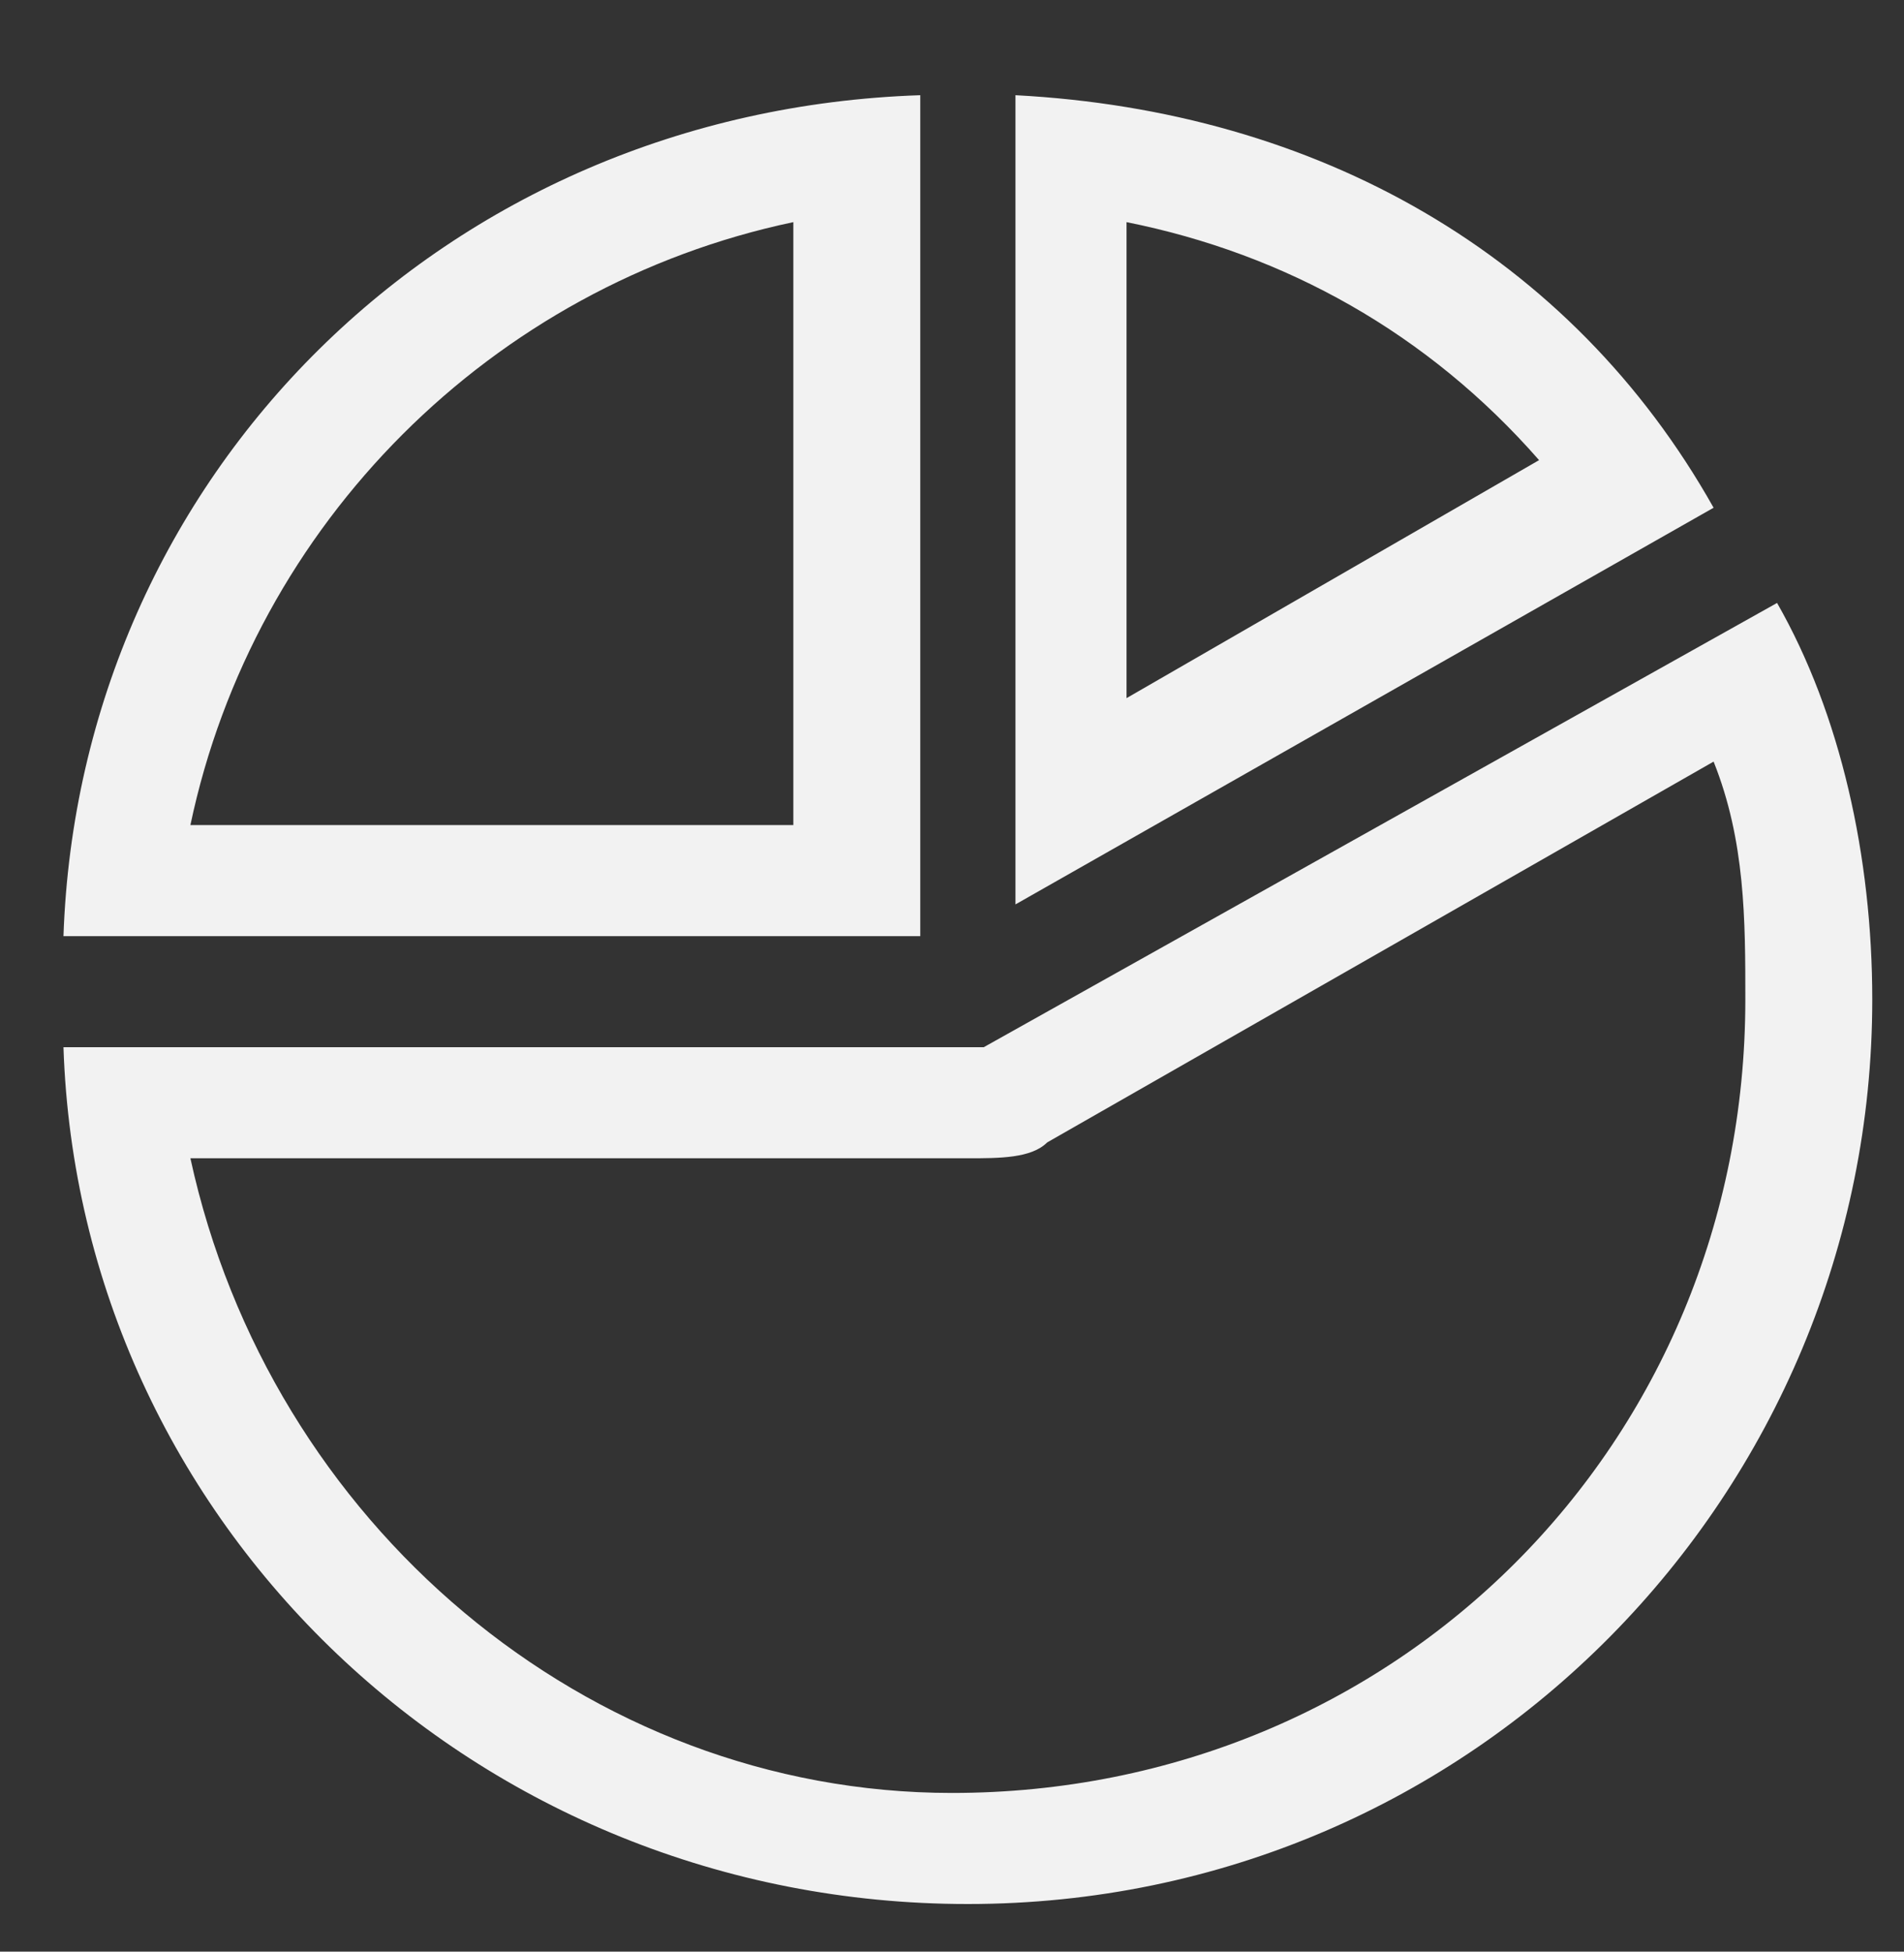 <?xml version="1.0" encoding="utf-8"?>
<!-- Generator: Adobe Illustrator 16.0.0, SVG Export Plug-In . SVG Version: 6.00 Build 0)  -->
<!DOCTYPE svg PUBLIC "-//W3C//DTD SVG 1.1//EN" "http://www.w3.org/Graphics/SVG/1.1/DTD/svg11.dtd">
<svg version="1.1" id="Layer_1" xmlns="http://www.w3.org/2000/svg" xmlns:xlink="http://www.w3.org/1999/xlink" x="0px" y="0px"
	 width="12px" height="12.3px" viewBox="0 0 12 12.3" style="enable-background:new 0 0 12 12.3;" xml:space="preserve">
<rect x="0" y="0" width="12" height="12.3" fill="#333333" stroke="none"/>
<style type="text/css">
<![CDATA[
	.st0{fill:#F2F2F2;}
]]>
</style>
<path class="st0" d="M1.2,7.3h4.9c0.2,0,0.4,0,0.5-0.1l4.2-2.4c0.2,0.5,0.2,1,0.2,1.5c0,2.8-2.2,5-5,5C3.7,11.3,1.7,9.6,1.2,7.3
	 M0.4,6.6C0.5,9.6,3,12,6.1,12c3.2,0,5.7-2.6,5.7-5.7c0-0.9-0.2-1.8-0.6-2.5L6.2,6.6c-0.1,0-0.1,0-0.2,0H0.4z M0.4,5.9h5.4V0.6
	C2.8,0.7,0.5,3,0.4,5.9 M1.2,5.2C1.6,3.3,3.1,1.8,5,1.4v3.8H1.2z M7.1,1.4c1,0.2,1.9,0.7,2.6,1.5L7.1,4.4V1.4 M6.4,0.6v5.1l4.4-2.5
	C9.9,1.6,8.3,0.7,6.4,0.6"/>
</svg>
